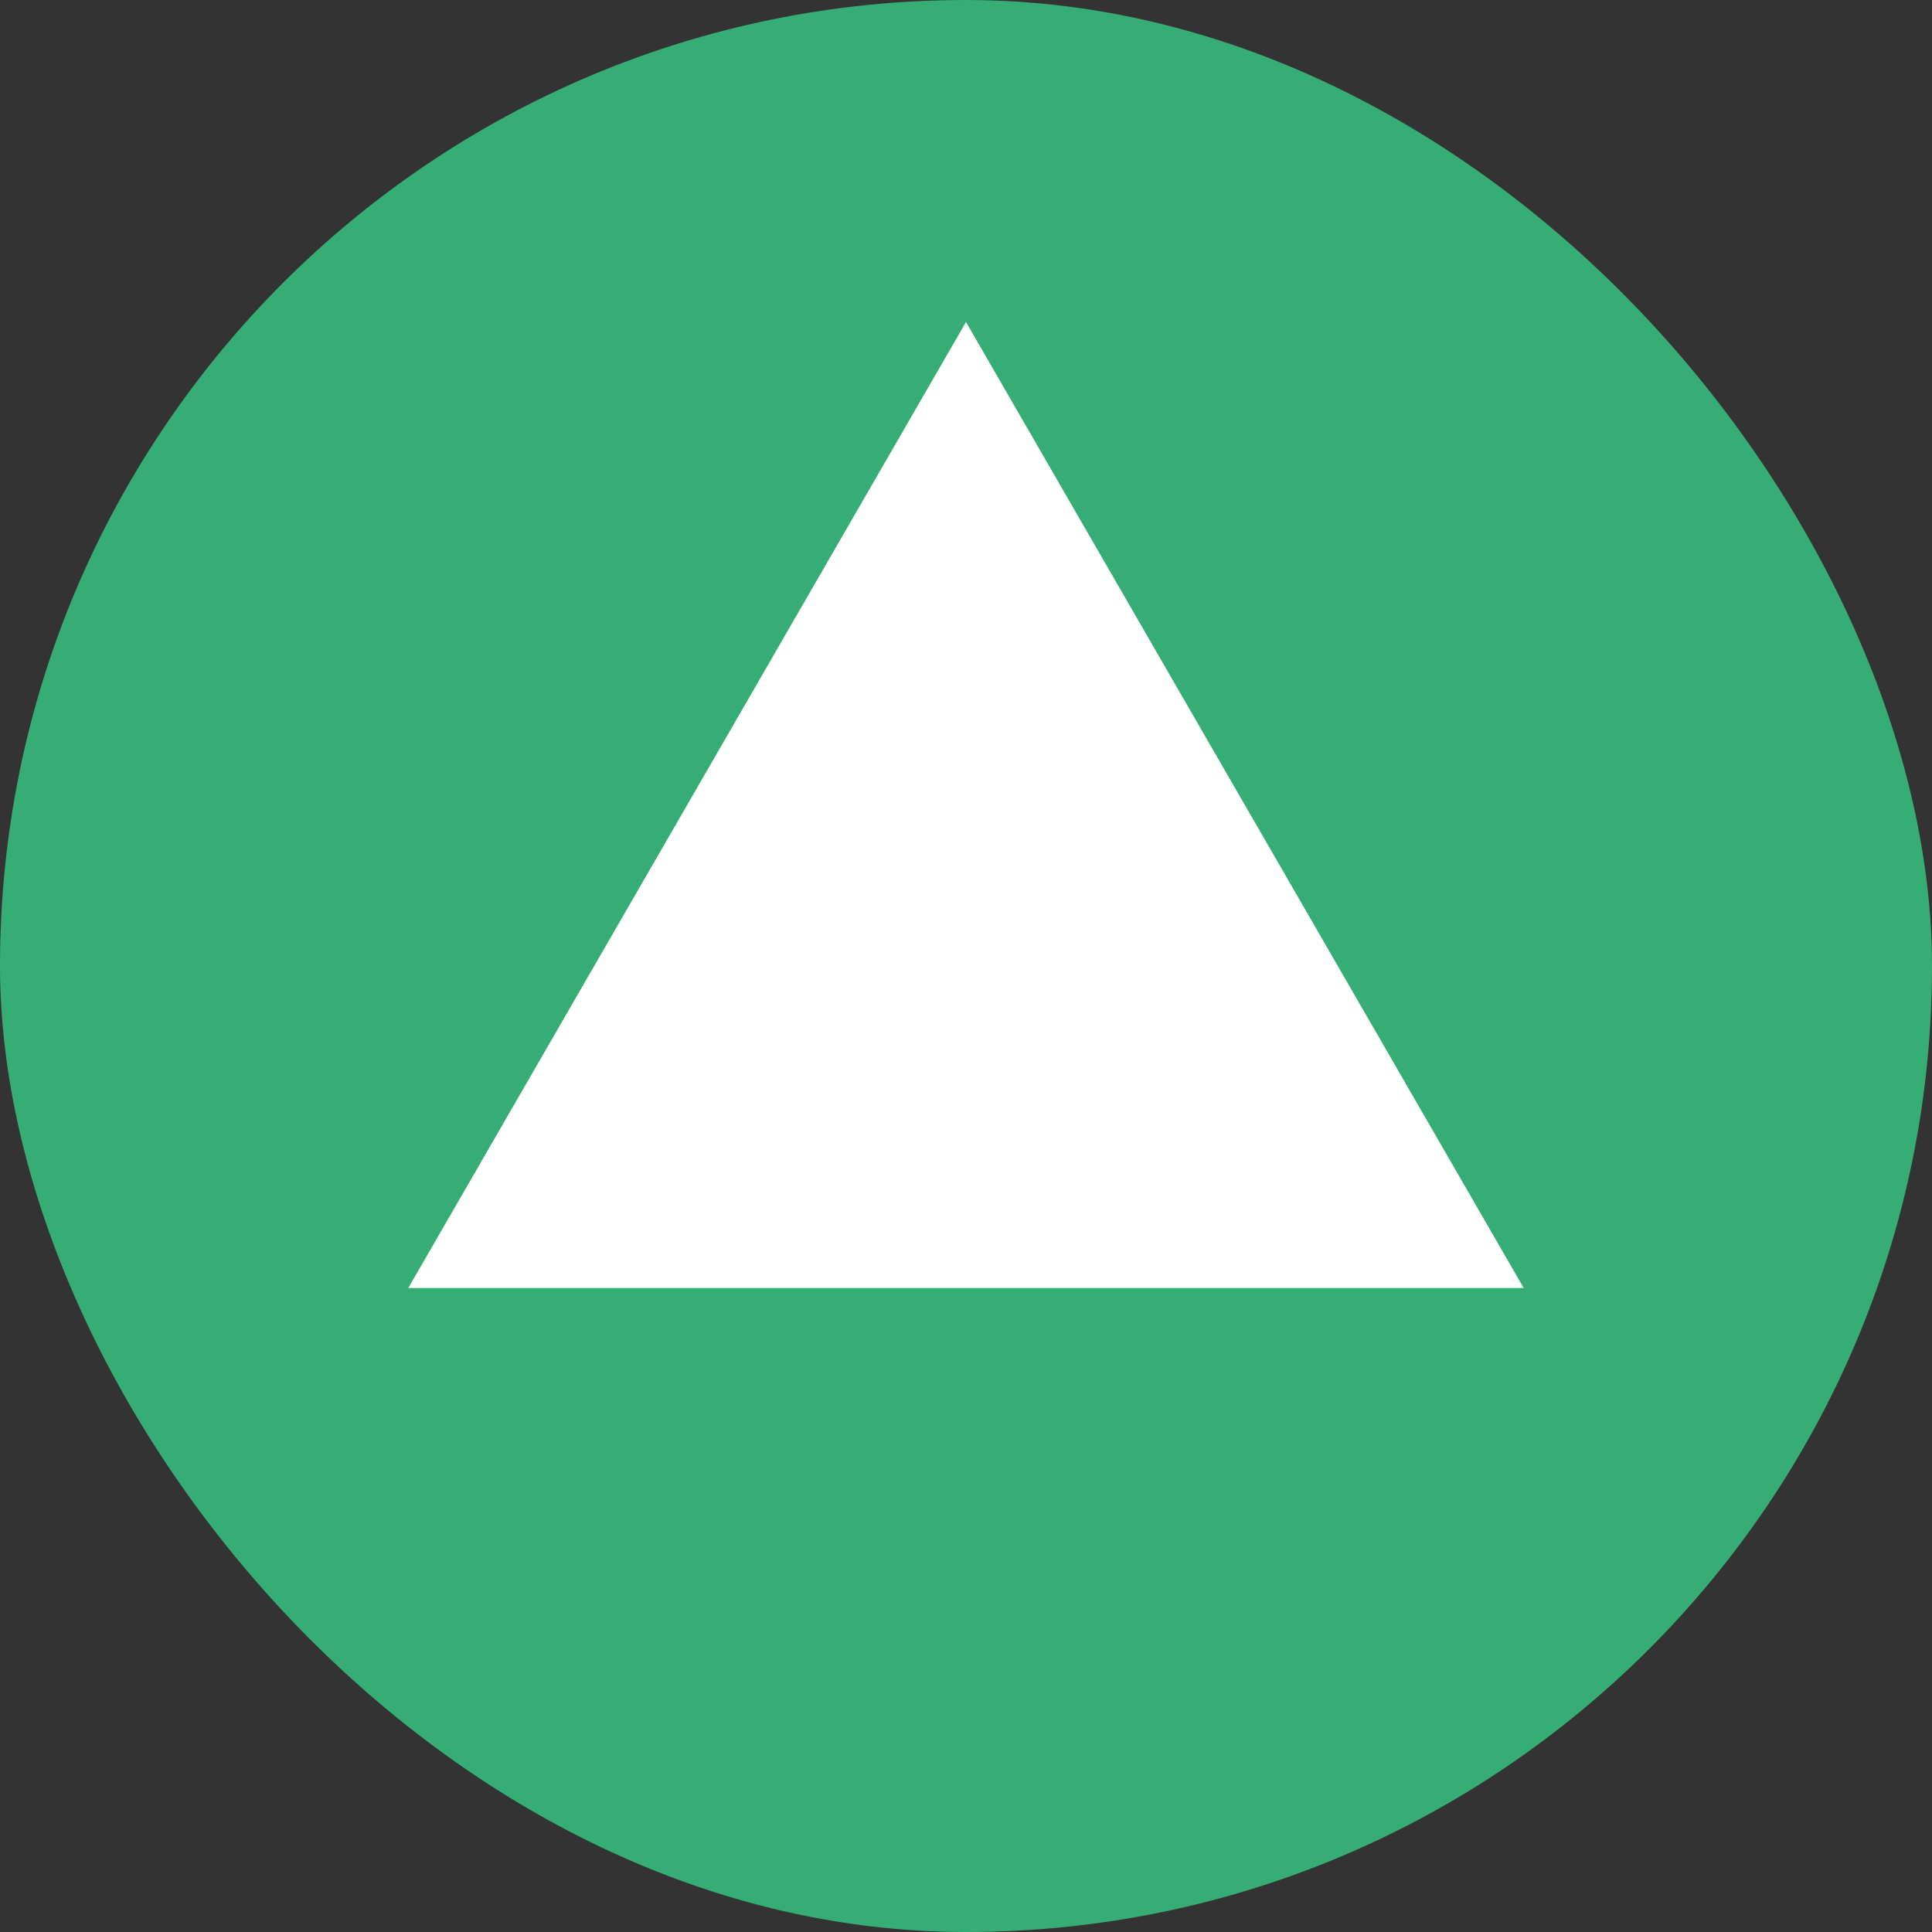 <svg width="12" height="12" viewBox="0 0 12 12" fill="none" xmlns="http://www.w3.org/2000/svg">
<rect x="0" y="0" width="12" height="12" fill="#333333" stroke="none"/>
<rect x="12" y="12" width="12" height="12" rx="6" transform="rotate(-180 12 12)" fill="#36AD75"/>
<path d="M6 2L9.464 8L2.536 8L6 2Z" fill="white"/>
</svg>

